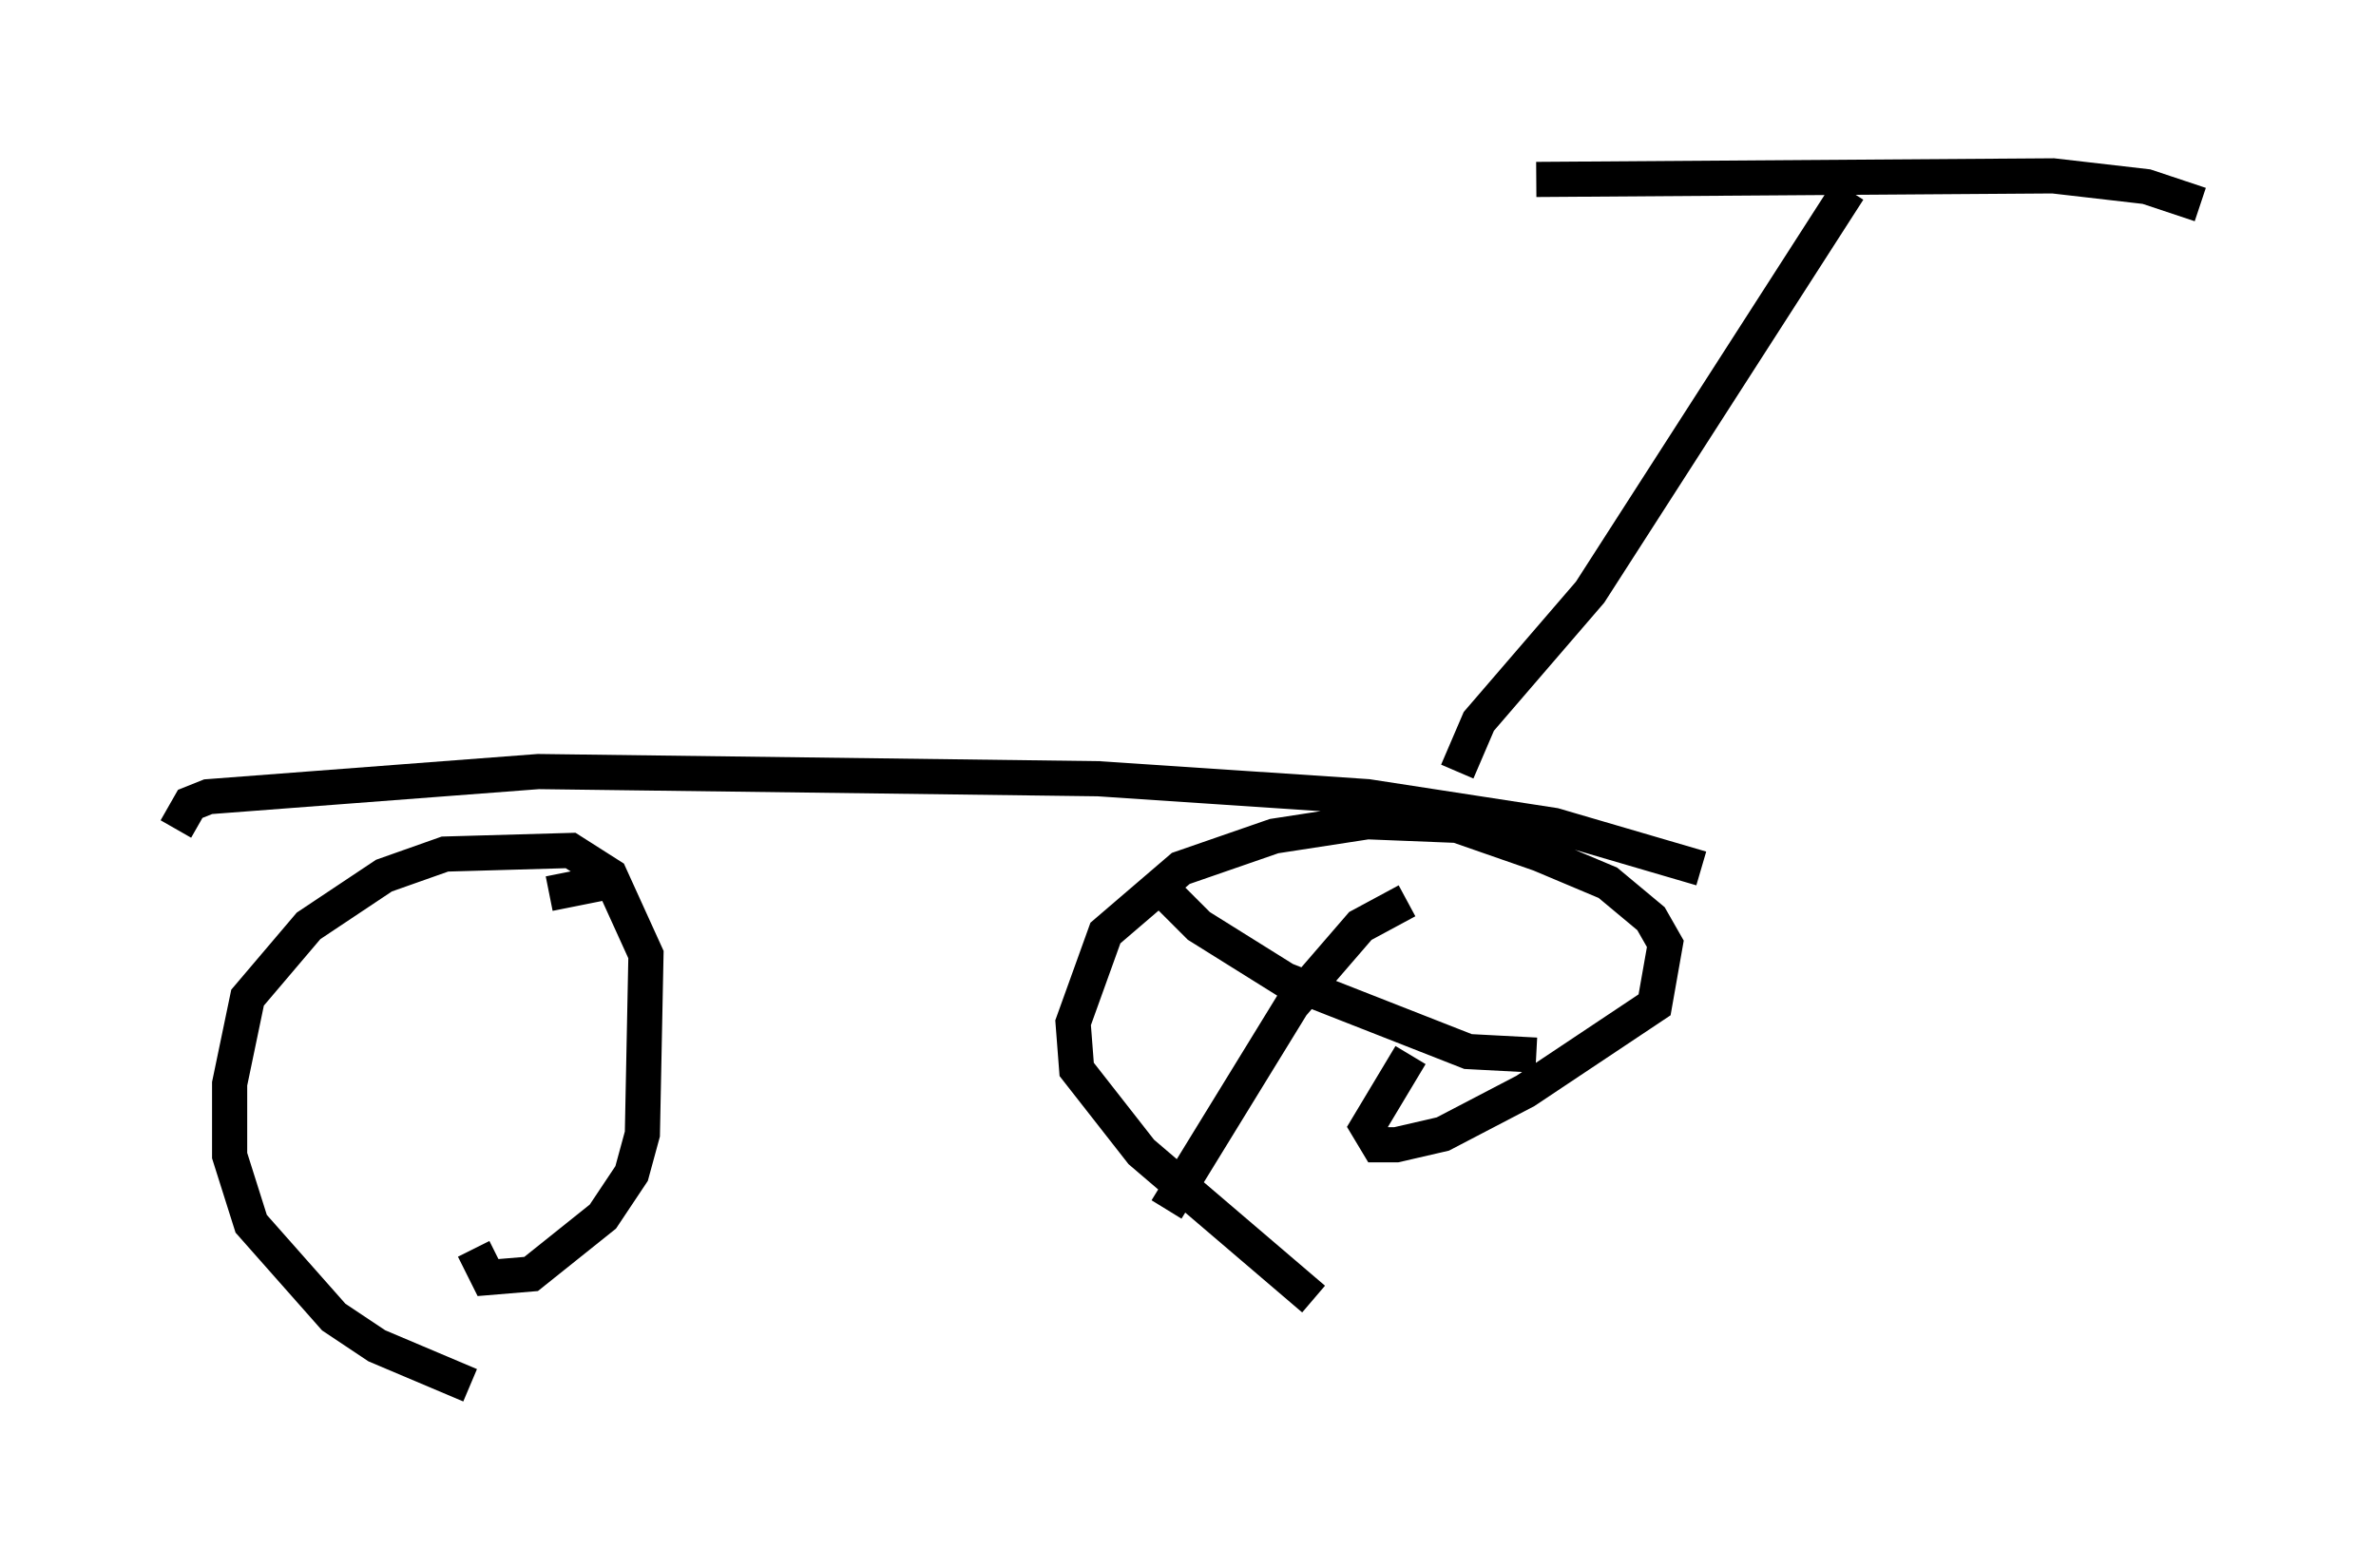 <?xml version="1.0" encoding="utf-8" ?>
<svg baseProfile="full" height="44.607" version="1.1" width="67.576" xmlns="http://www.w3.org/2000/svg" xmlns:ev="http://www.w3.org/2001/xml-events" xmlns:xlink="http://www.w3.org/1999/xlink"><defs /><rect fill="white" height="44.607" width="67.576" x="0" y="0" /><path d="M14.698, 39.607 m-1.327, -0.204 l-2.654, -1.123 -1.225, -0.817 l-2.348, -2.654 -0.613, -1.94 l0.0, -2.042 0.51, -2.45 l1.735, -2.042 2.144, -1.429 l1.735, -0.613 3.573, -0.102 l1.123, 0.715 1.021, 2.246 l-0.102, 5.104 -0.306, 1.123 l-0.817, 1.225 -2.042, 1.633 l-1.225, 0.102 -0.408, -0.817 m23.888, 1.429 l-4.9, -4.185 -1.838, -2.348 l-0.102, -1.327 0.919, -2.552 l2.144, -1.838 2.654, -0.919 l2.654, -0.408 2.552, 0.102 l2.348, 0.817 1.94, 0.817 l1.225, 1.021 0.408, 0.715 l-0.306, 1.735 -3.675, 2.45 l-2.348, 1.225 -1.327, 0.306 l-0.51, 0.0 -0.306, -0.51 l1.225, -2.042 m8.269, -5.308 l-4.185, -1.225 -5.308, -0.817 l-7.656, -0.51 -15.925, -0.204 l-9.392, 0.715 -0.51, 0.204 l-0.408, 0.715 m36.444, -1.633 l0.613, -1.429 3.165, -3.675 l7.35, -11.433 m-8.881, -0.306 l14.7, -0.102 2.654, 0.306 l1.531, 0.51 m-22.561, 19.804 l-1.327, 0.715 -1.94, 2.246 l-3.573, 5.819 m-0.102, -9.086 l1.021, 1.021 2.45, 1.531 l5.206, 2.042 1.94, 0.102 m-26.542, -4.9 l-1.531, 0.306 " fill="none" stroke="black" stroke-width="1" /></svg>